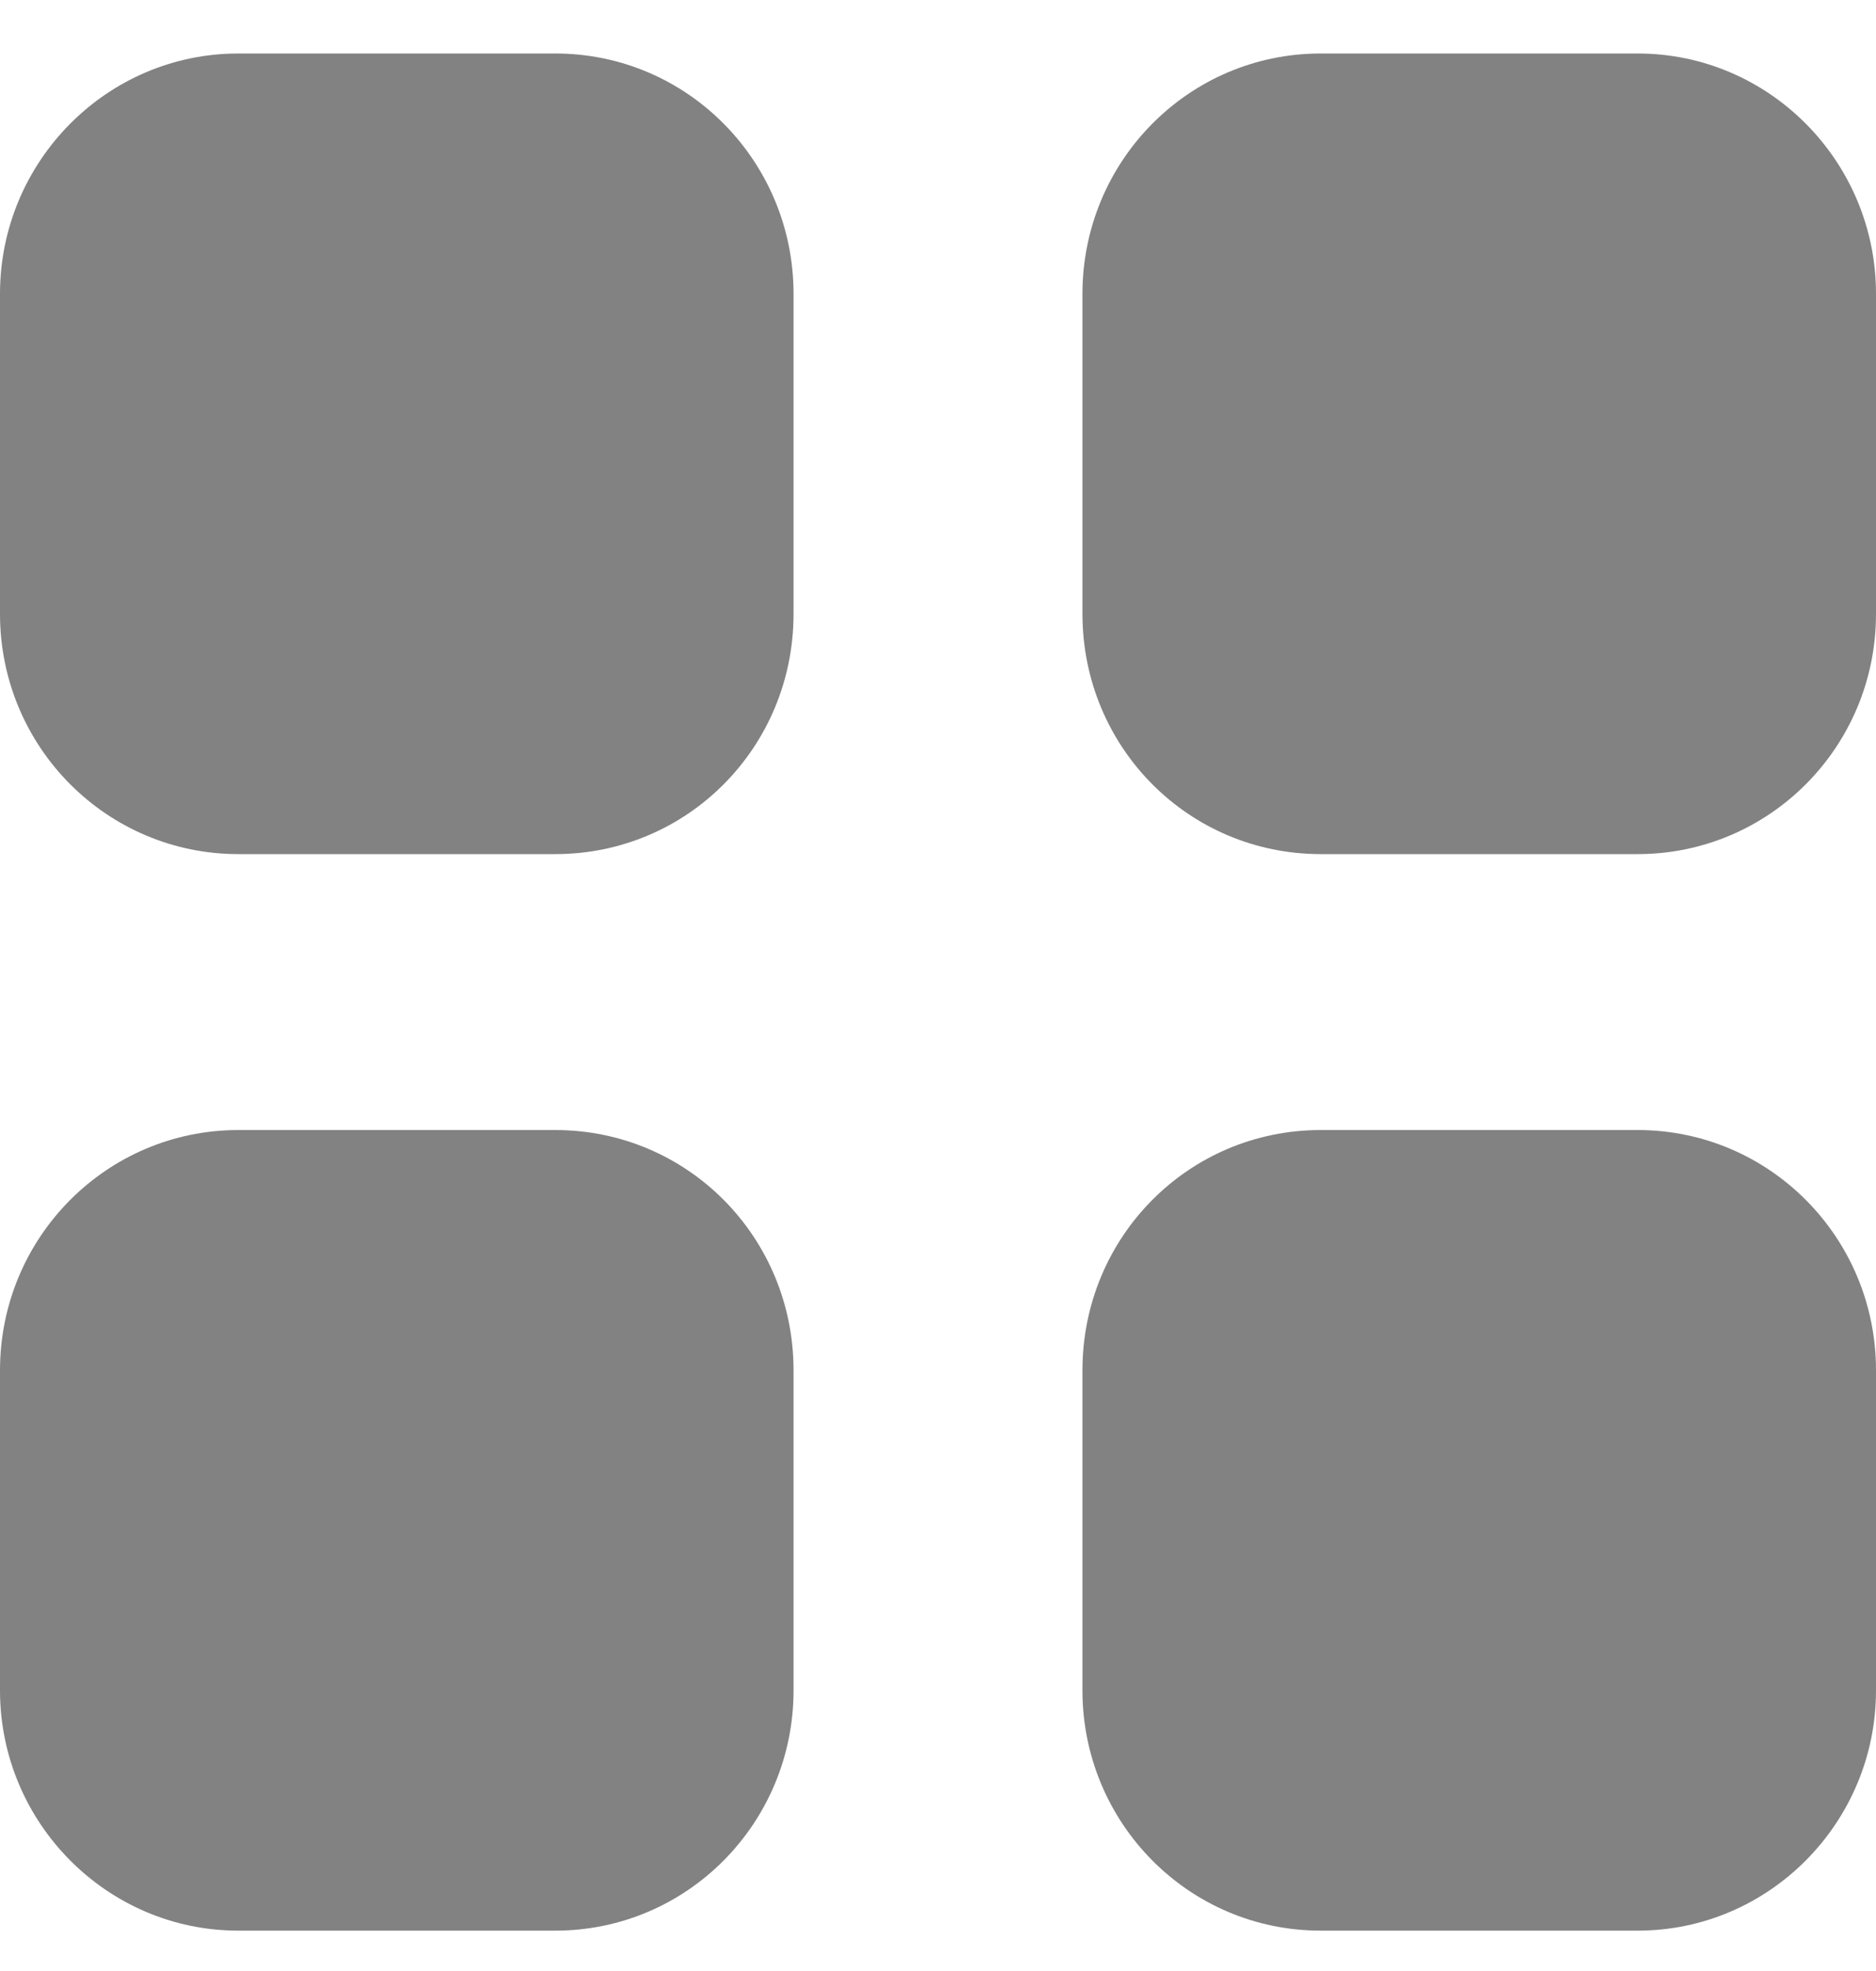 <svg width="20" height="21" viewBox="0 0 20 21" fill="none" xmlns="http://www.w3.org/2000/svg">
<path d="M5.92 12.04C7.33 12.04 8.46 13.181 8.46 14.601V18.01C8.46 19.42 7.33 20.57 5.92 20.57H2.54C1.14 20.57 0 19.42 0 18.01V14.601C0 13.181 1.14 12.04 2.54 12.04H5.92ZM17.46 12.04C18.86 12.04 20 13.181 20 14.601V18.01C20 19.42 18.86 20.57 17.46 20.57H14.08C12.67 20.57 11.54 19.42 11.54 18.01V14.601C11.54 13.181 12.67 12.04 14.08 12.04H17.46ZM5.92 0.57C7.33 0.57 8.46 1.72 8.46 3.131V6.54C8.46 7.96 7.33 9.1 5.92 9.1H2.54C1.14 9.1 0 7.96 0 6.54V3.131C0 1.72 1.14 0.57 2.54 0.57H5.92ZM17.46 0.57C18.86 0.57 20 1.72 20 3.131V6.54C20 7.96 18.86 9.1 17.46 9.1H14.08C12.67 9.1 11.54 7.96 11.54 6.54V3.131C11.54 1.72 12.67 0.57 14.08 0.57H17.46Z" fill="#828282"/>
</svg>
